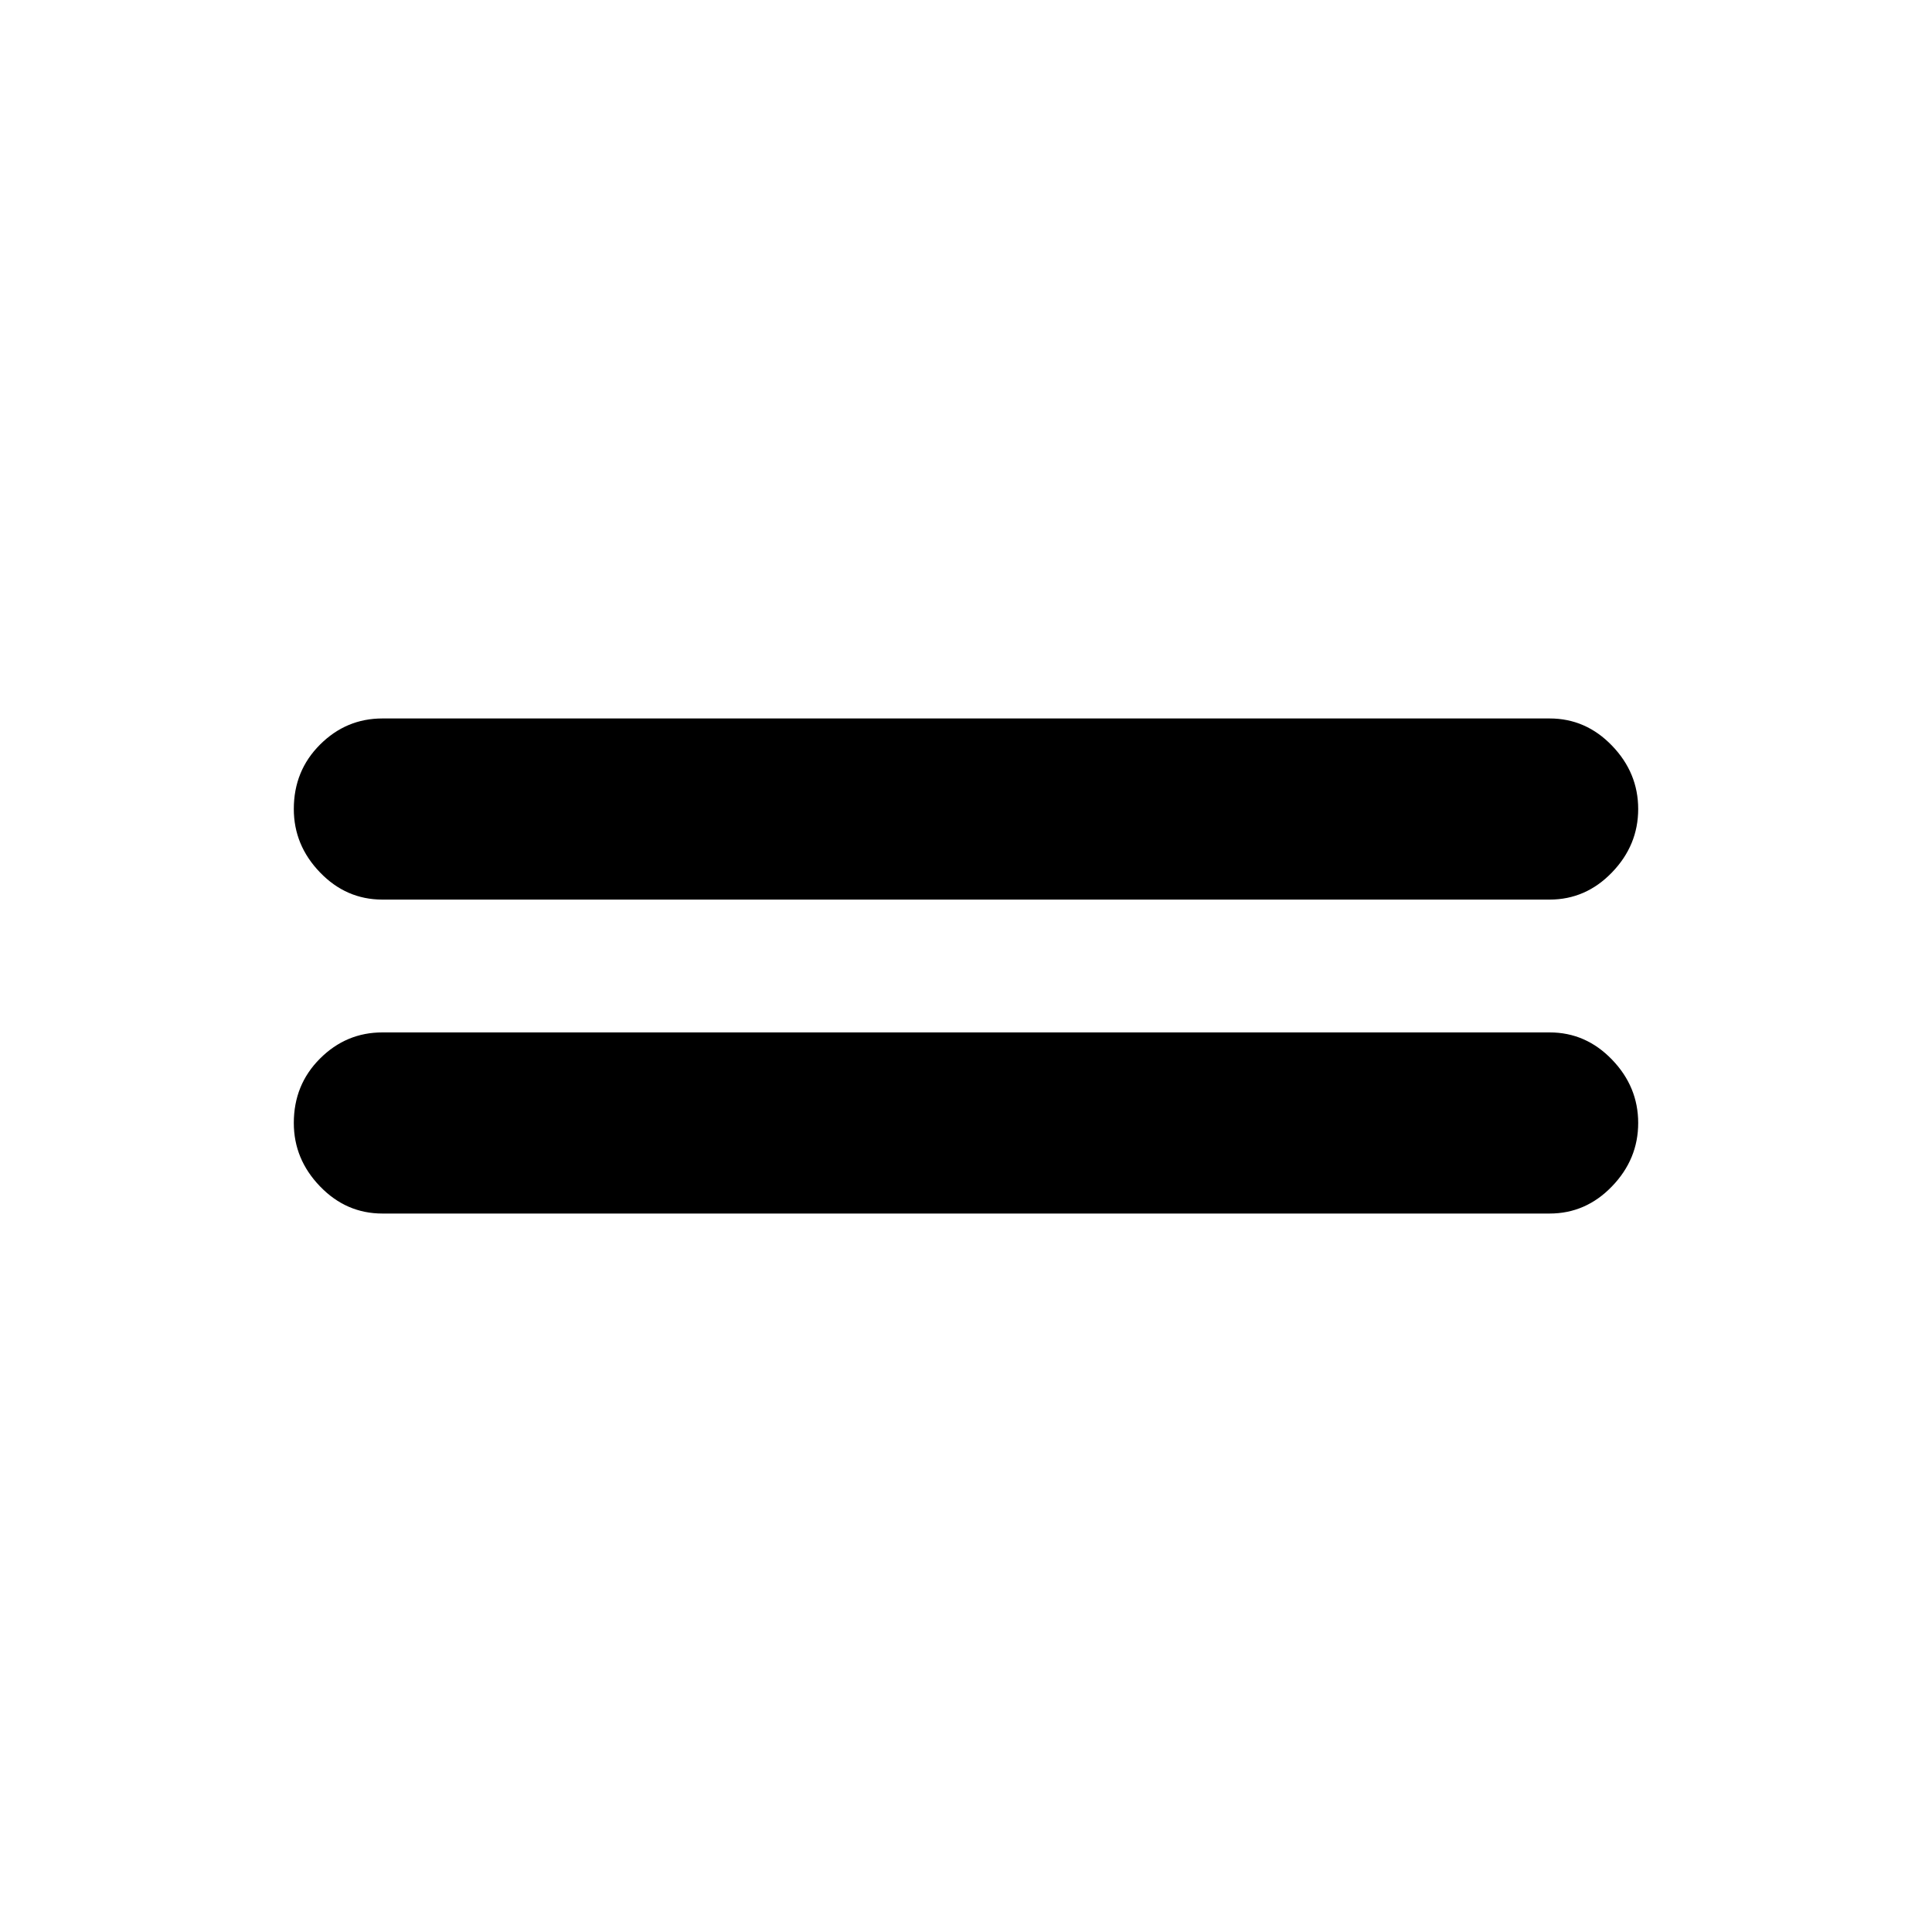 <svg xmlns="http://www.w3.org/2000/svg" height="40" width="40"><path d="M7.917 18.625Q7.167 18.625 6.625 18.062Q6.083 17.5 6.083 16.75Q6.083 15.958 6.625 15.417Q7.167 14.875 7.917 14.875H32.083Q32.833 14.875 33.375 15.438Q33.917 16 33.917 16.75Q33.917 17.5 33.375 18.062Q32.833 18.625 32.083 18.625ZM7.917 25.125Q7.167 25.125 6.625 24.562Q6.083 24 6.083 23.25Q6.083 22.458 6.625 21.917Q7.167 21.375 7.917 21.375H32.083Q32.833 21.375 33.375 21.938Q33.917 22.5 33.917 23.25Q33.917 24 33.375 24.562Q32.833 25.125 32.083 25.125Z"/></svg>